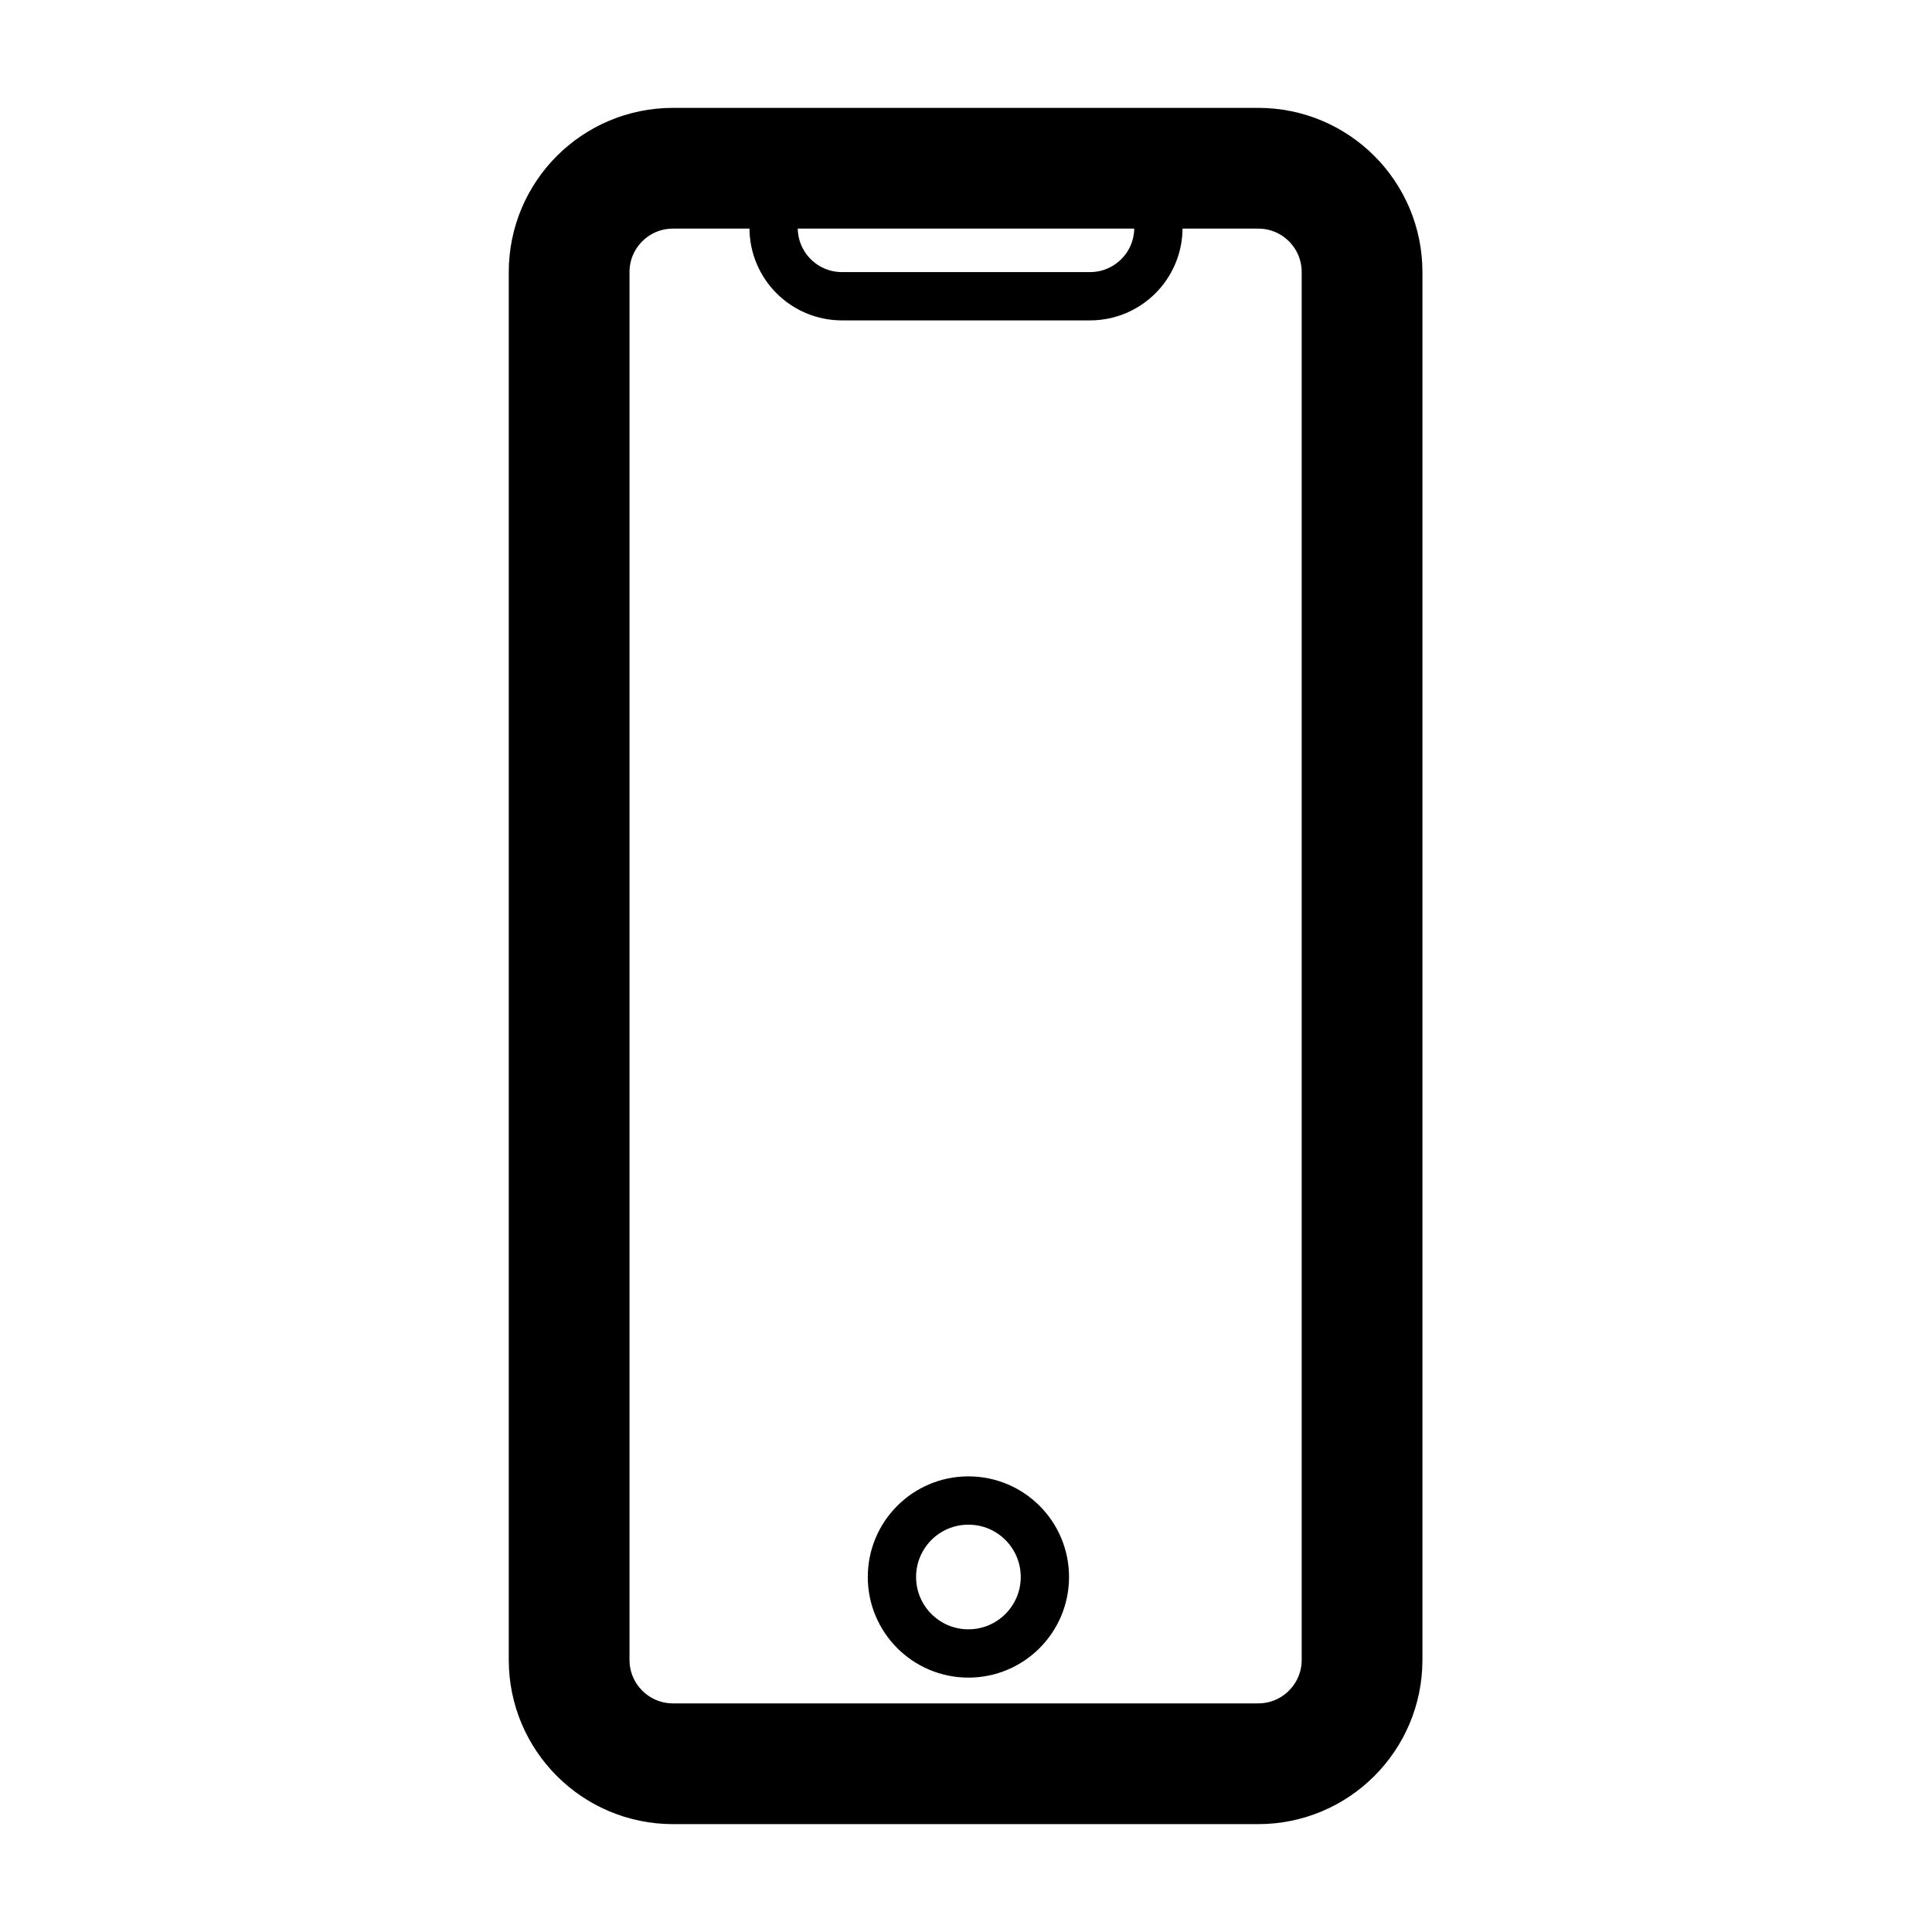 <svg
  width="24"
  height="24"
  viewBox="0 0 24 24"
  fill="none"
  xmlns="http://www.w3.org/2000/svg"
>
<path
    d="M15.63 2.09H8.36C7.648 2.09 7.07 2.667 7.07 3.38V20.62C7.07 21.332 7.648 21.91 8.36 21.91H15.63C16.343 21.91 16.92 21.332 16.92 20.62V3.38C16.92 2.667 16.343 2.09 15.63 2.09Z"
    stroke="currentColor"
    stroke-width="1.5"
    stroke-linejoin="bevel"
  />
<path
    d="M9.61 2.1H14.39V2.83C14.39 3.3 14.01 3.68 13.54 3.68H10.46C9.99 3.68 9.61 3.3 9.61 2.83V2.1Z"
    stroke="currentColor"
    stroke-width="0.6"
    stroke-linejoin="bevel"
  />
<path
    d="M12.03 20.54C12.555 20.54 12.98 20.114 12.98 19.59C12.98 19.065 12.555 18.64 12.03 18.64C11.505 18.64 11.08 19.065 11.08 19.59C11.08 20.114 11.505 20.54 12.03 20.54Z"
    stroke="currentColor"
    stroke-width="0.6"
  />
</svg>
